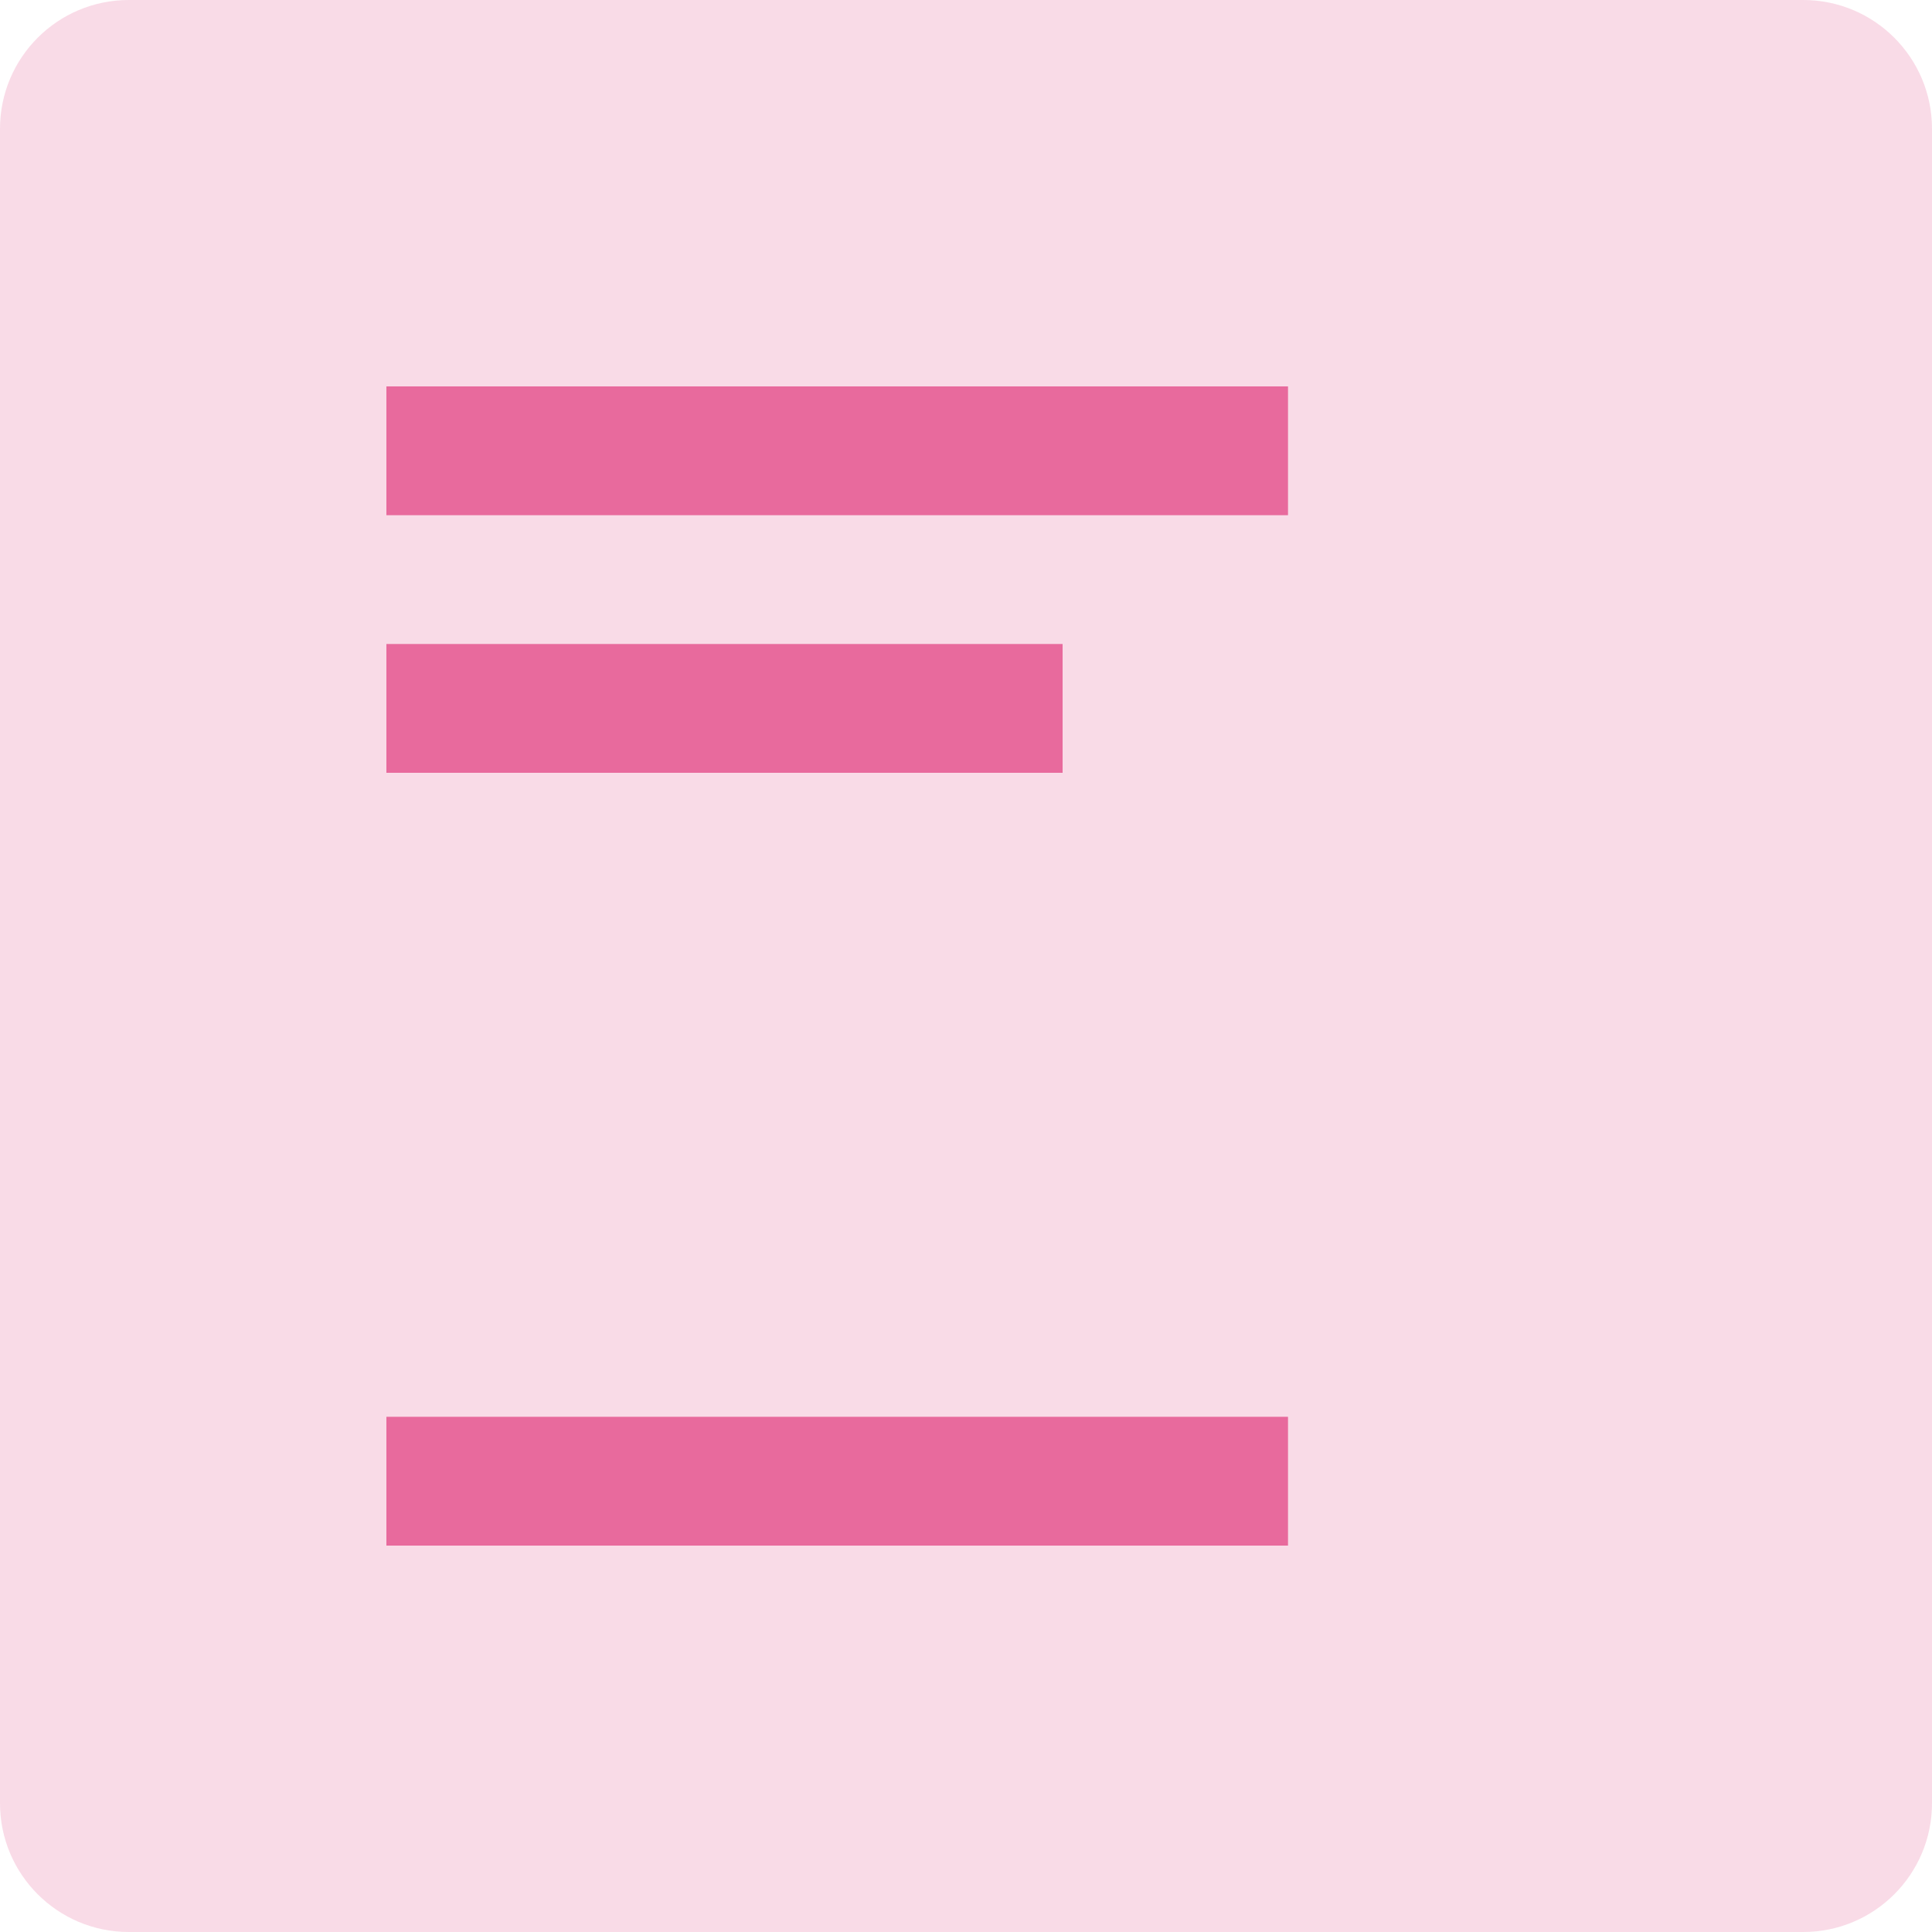 <?xml version="1.0" encoding="UTF-8"?>
<svg width="30px" height="30px" viewBox="0 0 30 30" version="1.1" xmlns="http://www.w3.org/2000/svg" xmlns:xlink="http://www.w3.org/1999/xlink">
    <!-- Generator: sketchtool 61.2 (101010) - https://sketch.com -->
    <title>86E96A75-66E0-4EE2-B862-81E47AE7F3C3</title>
    <desc>Created with sketchtool.</desc>
    <g id="Color-Change" stroke="none" stroke-width="1" fill="none" fill-rule="evenodd">
        <g id="1.1-SafeJob-3" transform="translate(-174, -925)">
            <g id="::-How-seekify-work-::" transform="translate(150, 825)">
                <g id=":-Tab-Open-:" transform="translate(0, 76)">
                    <g id="icon-1" transform="translate(20, 20)">
                        <rect id="Rectangle" fill="#D8D8D8" opacity="0" x="0" y="0" width="38" height="38"></rect>
                        <g id="Group-2" transform="translate(4, 4)" fill="#E34E8B" fill-rule="nonzero">
                            <path d="M28,30 L2,30 C0.895,30 0,29.105 0,28 L0,2 C0,0.895 0.895,0 2,0 L28,0 C29.105,0 30,0.895 30,2 L30,28 C30,29.105 29.105,30 28,30 Z" id="Path" opacity="0.2"></path>
                            <g id="Group" opacity="0.8" transform="translate(5.645, 5.185)">
                                <rect id="Rectangle" x="0.355" y="0.815" width="14" height="2"></rect>
                            </g>
                            <g id="Group" opacity="0.8" transform="translate(5.645, 9.185)">
                                <rect id="Rectangle" x="0.355" y="0.815" width="10.5" height="2"></rect>
                            </g>
                            <g id="Group" opacity="0.8" transform="translate(5.645, 21.185)">
                                <rect id="Rectangle" x="0.355" y="0.815" width="14" height="2"></rect>
                            </g>
                        </g>
                    </g>
                </g>
            </g>
        </g>
    </g>
</svg>